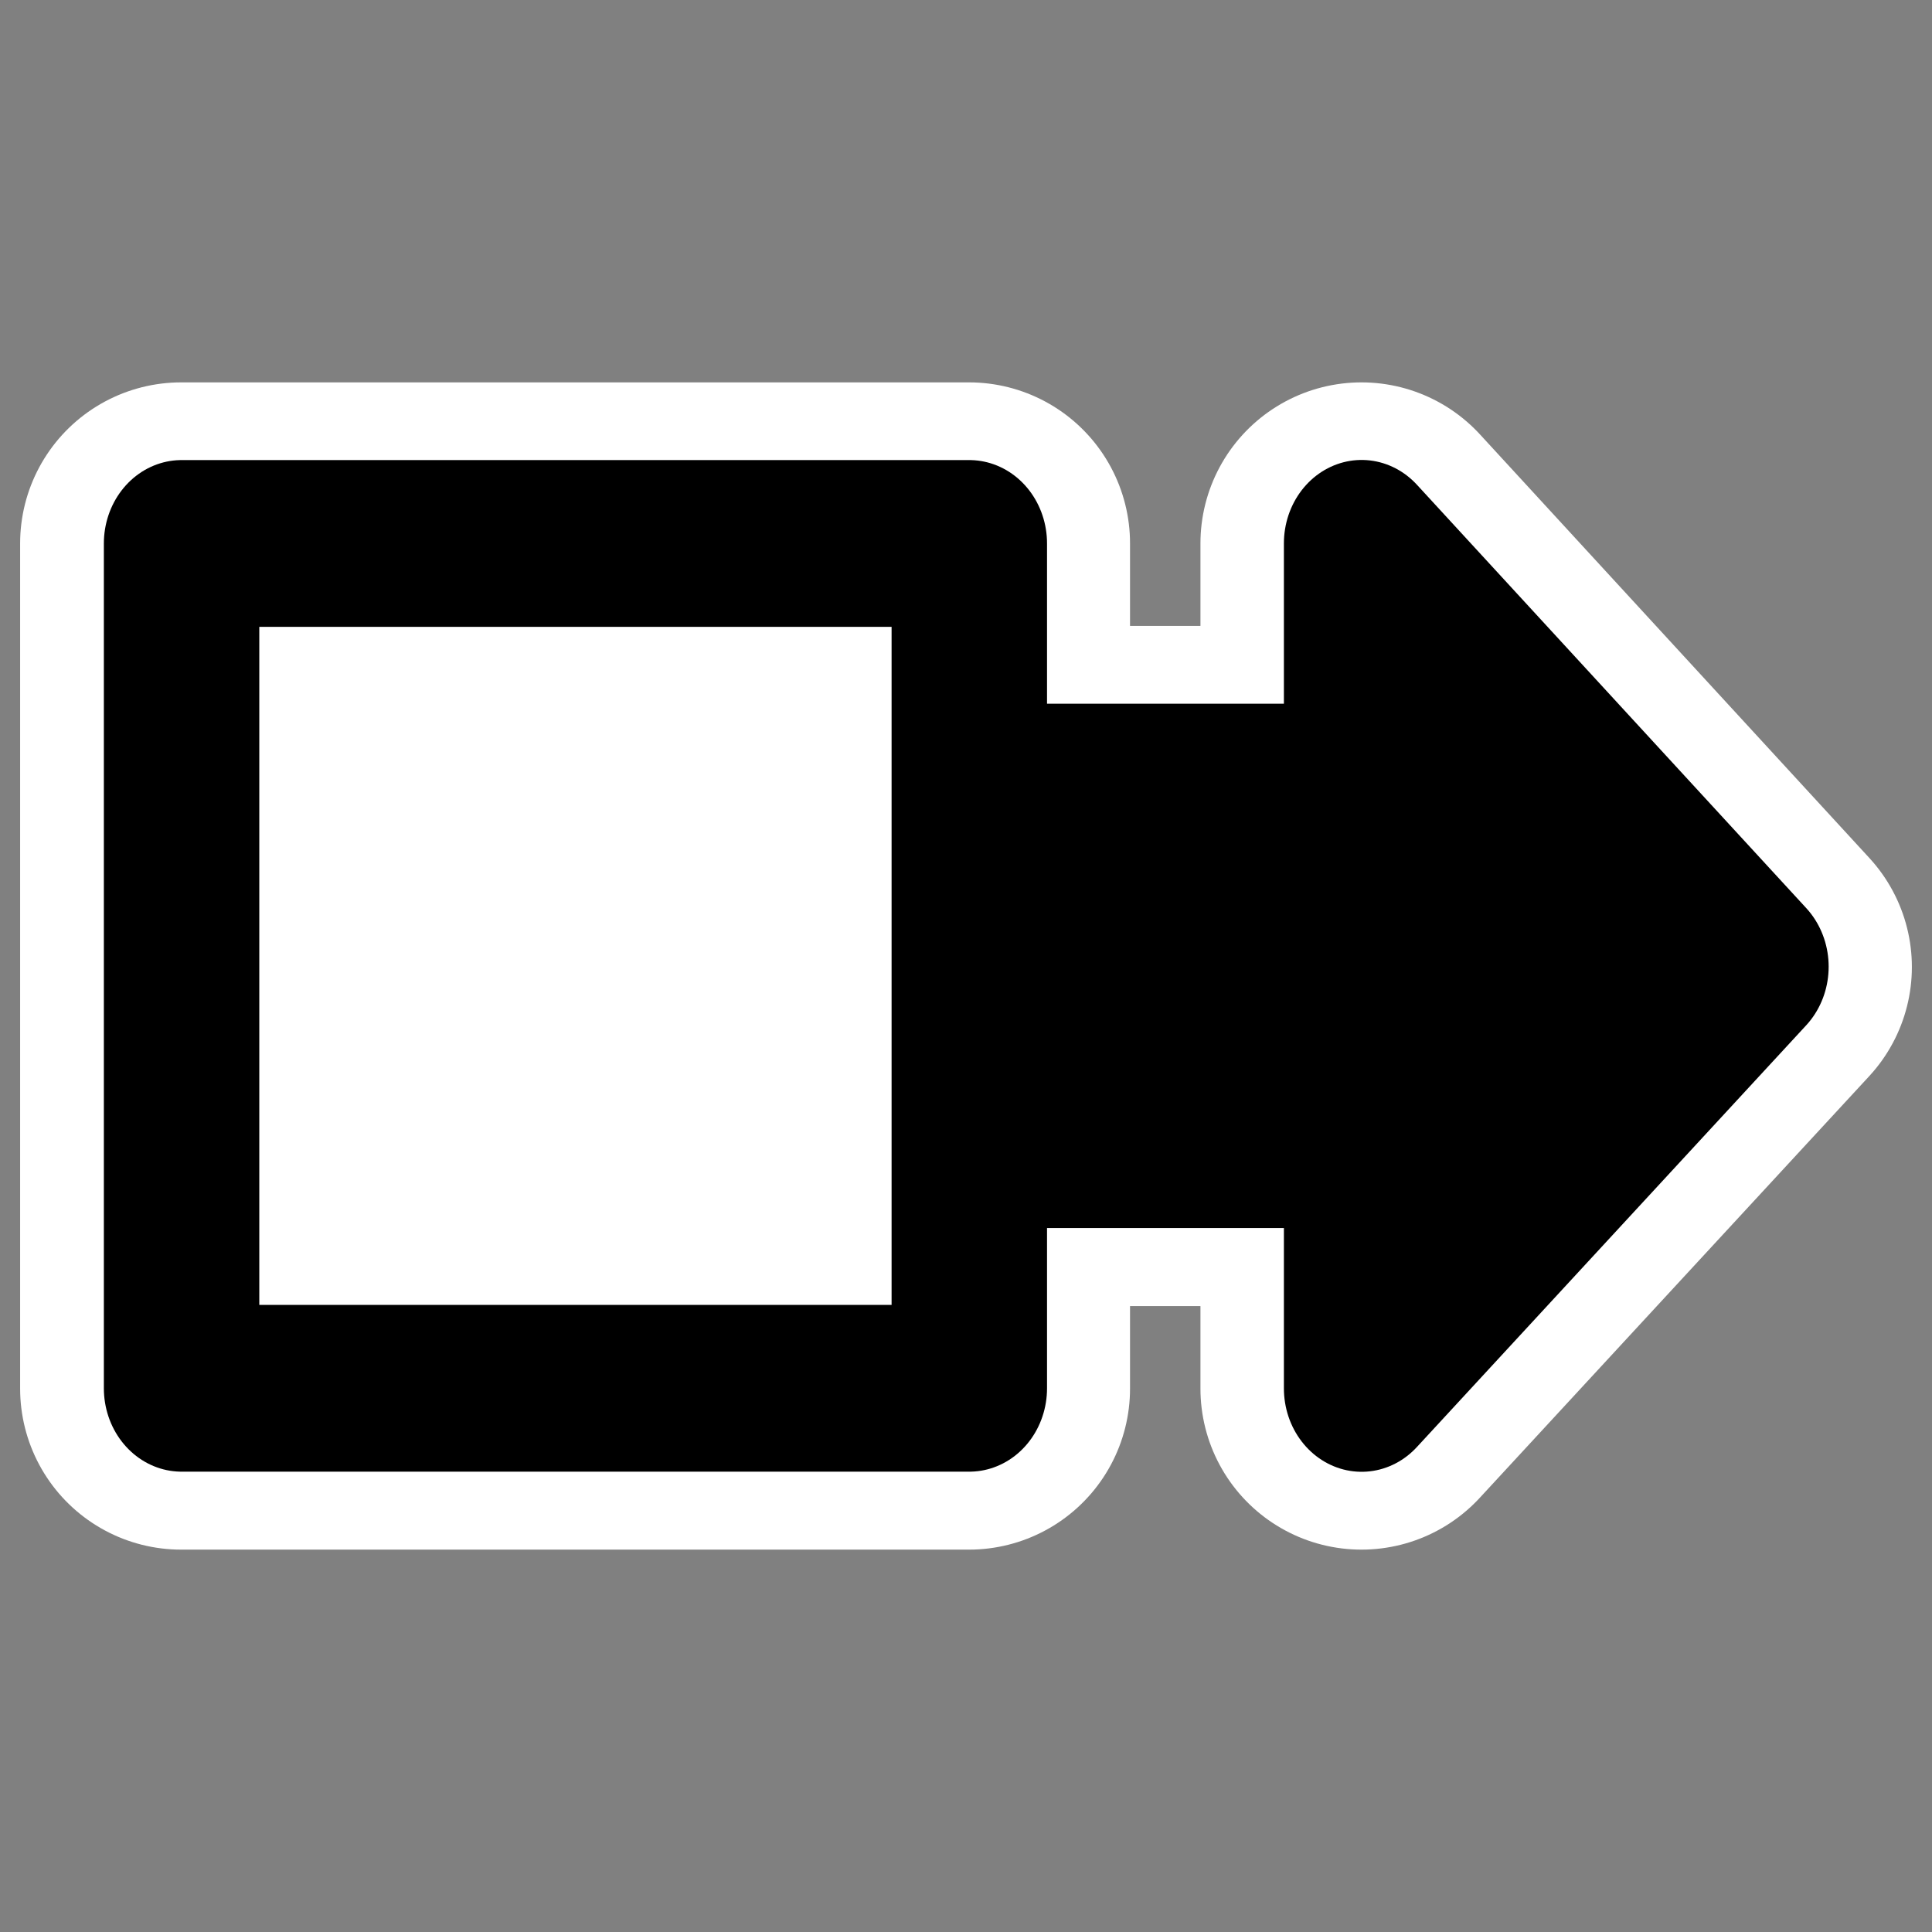 <?xml version="1.0" encoding="UTF-8" standalone="no"?>
<!DOCTYPE svg PUBLIC "-//W3C//DTD SVG 20010904//EN"
"http://www.w3.org/TR/2001/REC-SVG-20010904/DTD/svg10.dtd">
<svg
   height="60"
   width="60"
   _SVGFile__filename="oldscale/actions/aobottom.svg"
   version="1.0"
   y="0"
   x="0"
   id="svg1"
   sodipodi:version="0.32"
   inkscape:version="0.40"
   sodipodi:docname="right-arrow-callout.svg"
   sodipodi:docbase="/home/danny/work/kde/OOo/mono/arrowshapes"
   xmlns="http://www.w3.org/2000/svg"
   xmlns:cc="http://web.resource.org/cc/"
   xmlns:inkscape="http://www.inkscape.org/namespaces/inkscape"
   xmlns:sodipodi="http://sodipodi.sourceforge.net/DTD/sodipodi-0.dtd"
   xmlns:rdf="http://www.w3.org/1999/02/22-rdf-syntax-ns#"
   xmlns:dc="http://purl.org/dc/elements/1.1/"
   xmlns:xlink="http://www.w3.org/1999/xlink">
  <rect width="100%" height="100%" fill="#808080" stroke="none"/>
  <sodipodi:namedview
     id="base"
     pagecolor="#ffffff"
     bordercolor="#666666"
     borderopacity="1.0"
     inkscape:pageopacity="0.0000000"
     inkscape:pageshadow="2"
     inkscape:zoom="6.0612328"
     inkscape:cx="64.719876"
     inkscape:cy="12.572216"
     inkscape:window-width="1024"
     inkscape:window-height="698"
     inkscape:window-x="0"
     inkscape:window-y="0"
     inkscape:current-layer="svg1" />
  <defs
     id="defs3" />
  <g
     id="g1727"
     transform="matrix(-1,0,0,1,60,0)">
    <path
       style="fill:none;fill-opacity:1;fill-rule:evenodd;stroke:#ffffff;stroke-width:10;stroke-linecap:round;stroke-linejoin:round;stroke-miterlimit:4;stroke-opacity:1"
       d="M 17.719,16.875 L 5.625,30.031 L 17.719,43.125 L 17.719,35.562 L 29.906,35.562 L 29.906,43.125 L 54.375,43.125 L 54.375,16.875 L 29.906,16.875 L 29.906,24.438 L 17.719,24.438 L 17.719,16.875 z "
       id="path1722" />
    <g
       id="g1718"
       transform="matrix(1.223,0,0,1.312,-1.255,-9.364)">
      <path
         style="fill:#000000;fill-opacity:1;fill-rule:evenodd;stroke:#000000;stroke-width:3.947;stroke-linecap:round;stroke-linejoin:round;stroke-miterlimit:4;stroke-opacity:1"
         d="M 15.51,19.998 L 15.51,25.768 L 35.626,25.768 L 35.626,34.232 L 15.51,34.232 L 15.51,40.002 L 5.624,30.019 L 15.51,19.998 z "
         id="path1094"
         sodipodi:nodetypes="cccccccc" />
      <path
         style="color:#000000;fill:#ffffff;fill-opacity:1;fill-rule:nonzero;stroke:#000000;stroke-width:3.947;stroke-linecap:round;stroke-linejoin:round;stroke-miterlimit:4;stroke-dashoffset:0;stroke-opacity:1;marker:none;marker-start:none;marker-mid:none;marker-end:none;visibility:visible;display:block"
         d="M 25.472,20.001 L 45.475,20.001 L 45.475,39.999 L 25.472,39.999 L 25.472,20.001 z "
         id="rect1095" />
    </g>
  </g>
</svg>
